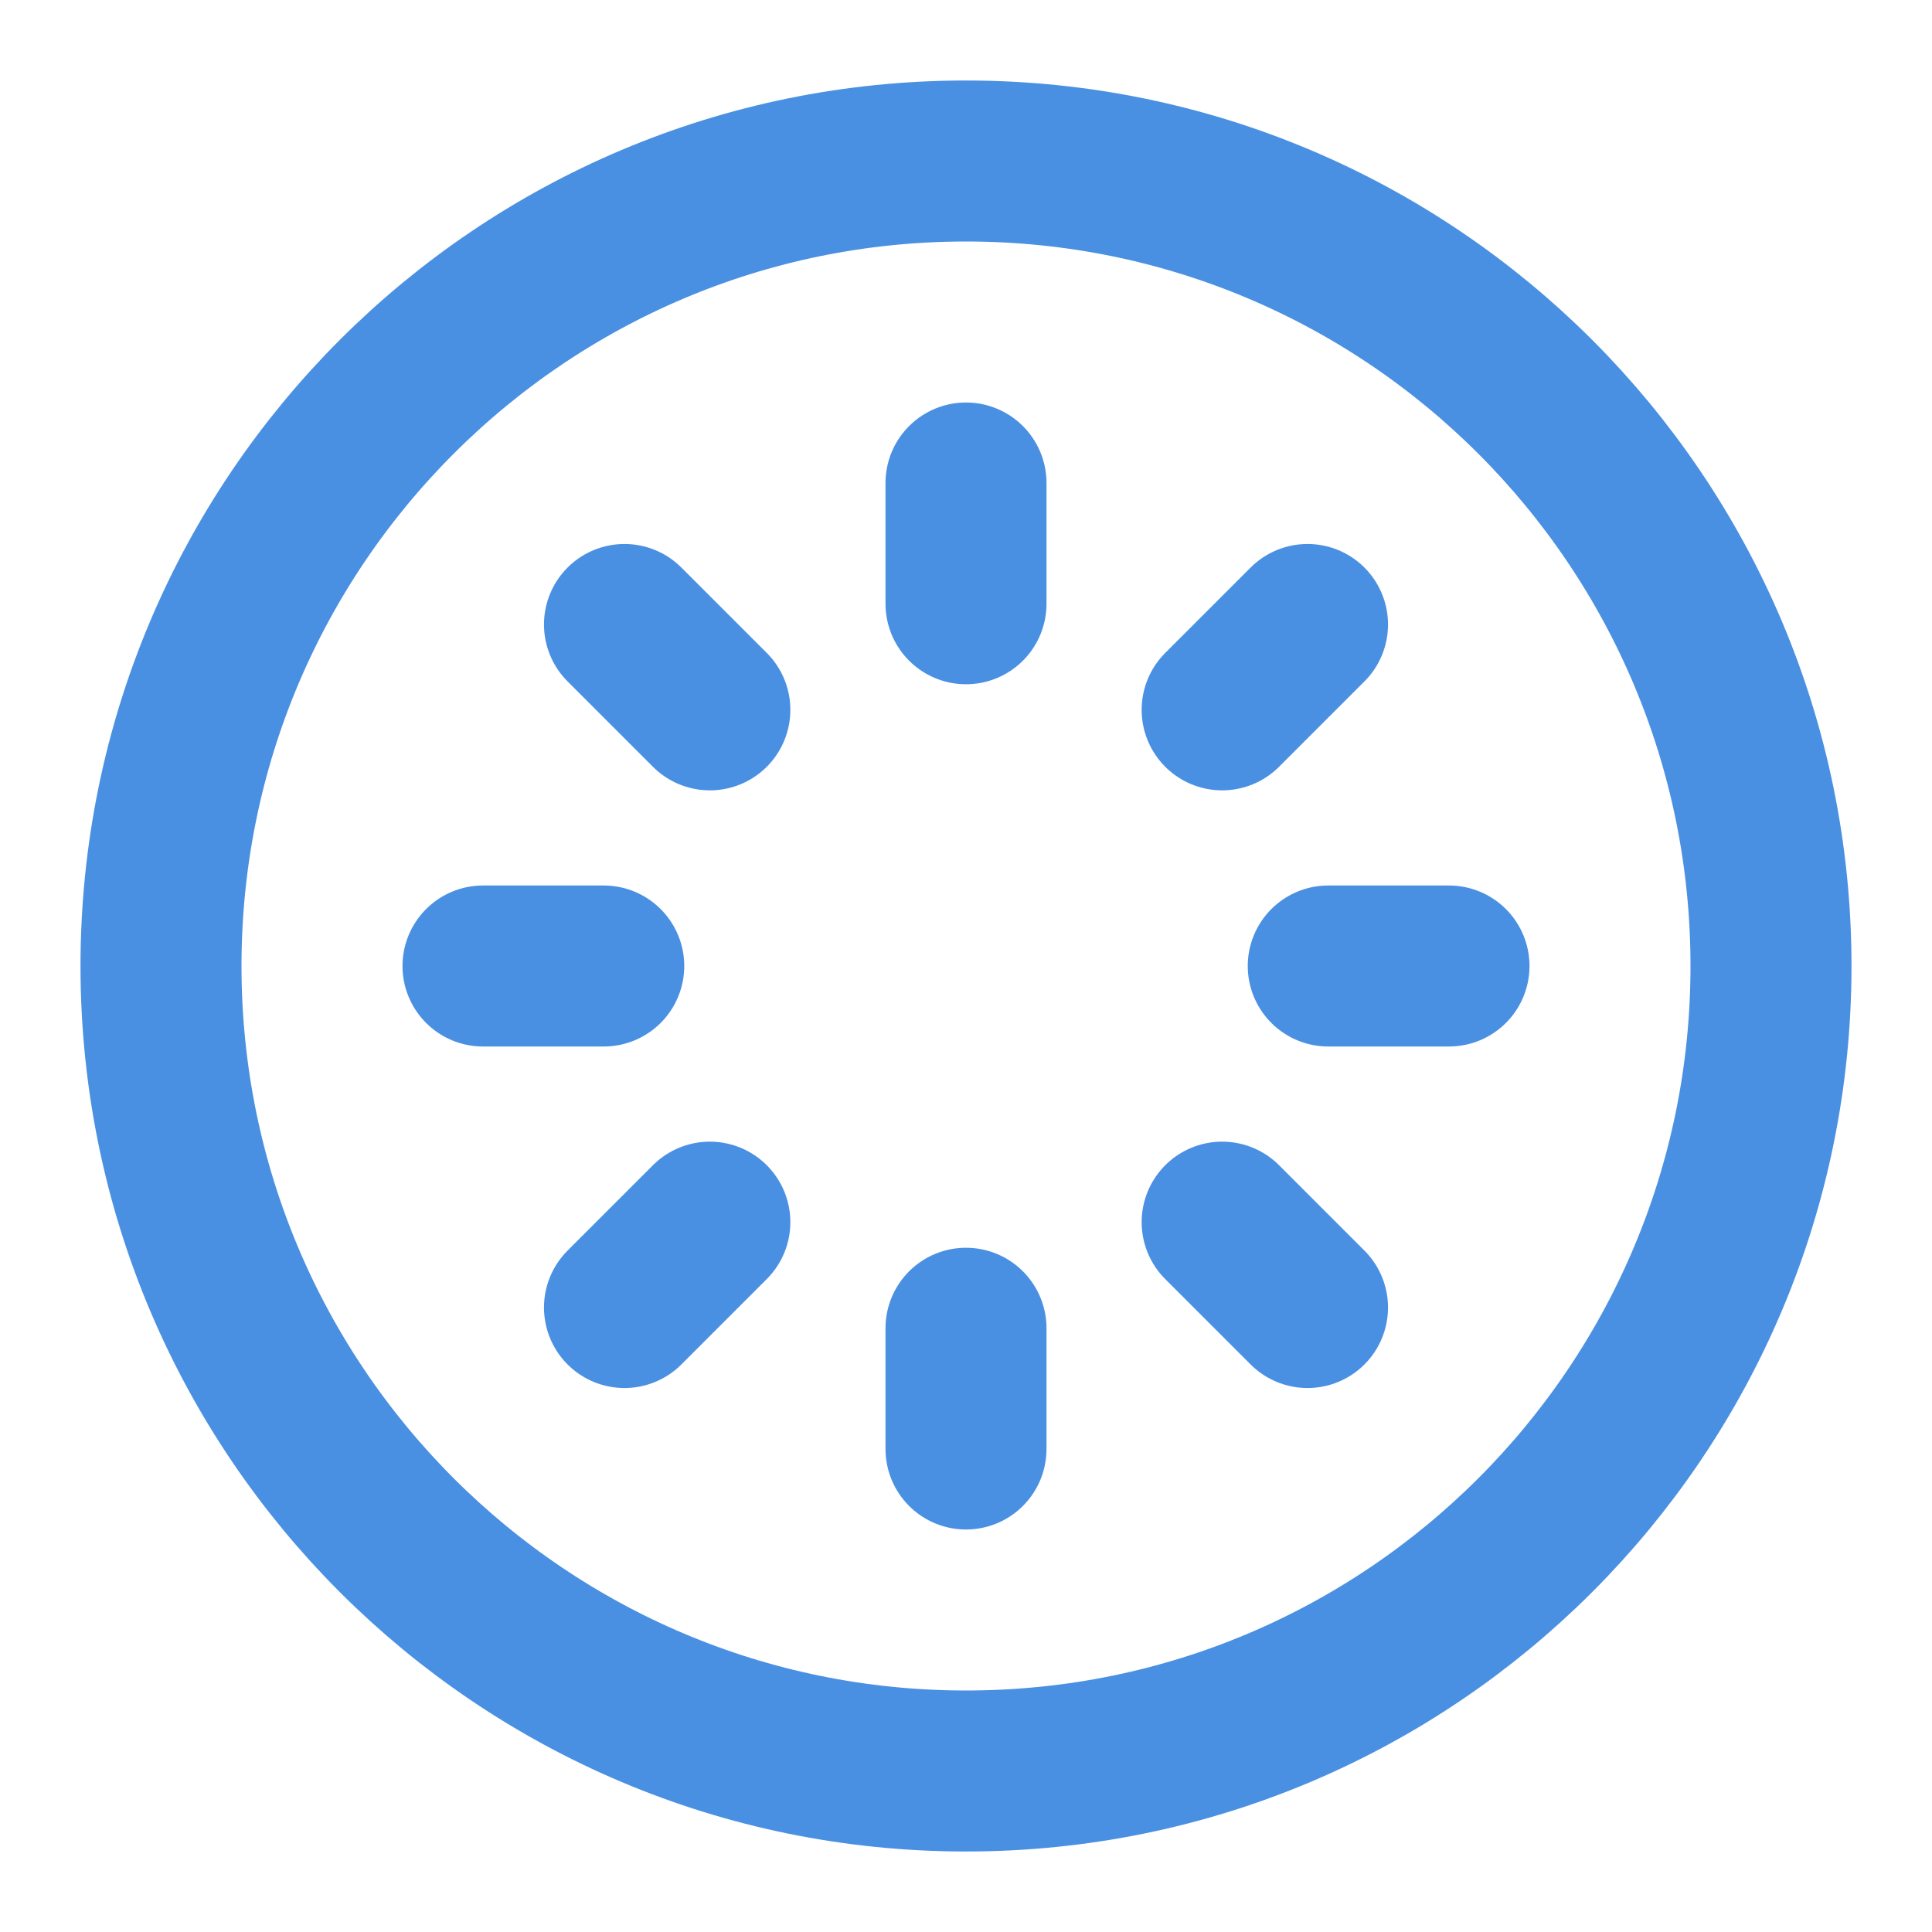 <?xml version="1.0" encoding="UTF-8"?><svg width="21" height="21" viewBox="0 0 48 48" fill="none" xmlns="http://www.w3.org/2000/svg"><path d="M24 44C35.046 44 44 35.046 44 24C44 12.954 35.046 4 24 4C12.954 4 4 12.954 4 24C4 35.046 12.954 44 24 44Z" fill="none" stroke="#4a90e2" stroke-width="4" stroke-linecap="round" stroke-linejoin="round"/><path d="M24 12V15" stroke="#4a90e2" stroke-width="4" stroke-linecap="round" stroke-linejoin="round"/><path d="M32.485 15.515L30.364 17.636" stroke="#4a90e2" stroke-width="4" stroke-linecap="round" stroke-linejoin="round"/><path d="M36 24H33" stroke="#4a90e2" stroke-width="4" stroke-linecap="round" stroke-linejoin="round"/><path d="M32.485 32.485L30.364 30.364" stroke="#4a90e2" stroke-width="4" stroke-linecap="round" stroke-linejoin="round"/><path d="M24 36V33" stroke="#4a90e2" stroke-width="4" stroke-linecap="round" stroke-linejoin="round"/><path d="M15.515 32.485L17.636 30.364" stroke="#4a90e2" stroke-width="4" stroke-linecap="round" stroke-linejoin="round"/><path d="M12 24H15" stroke="#4a90e2" stroke-width="4" stroke-linecap="round" stroke-linejoin="round"/><path d="M15.515 15.515L17.636 17.636" stroke="#4a90e2" stroke-width="4" stroke-linecap="round" stroke-linejoin="round"/></svg>
